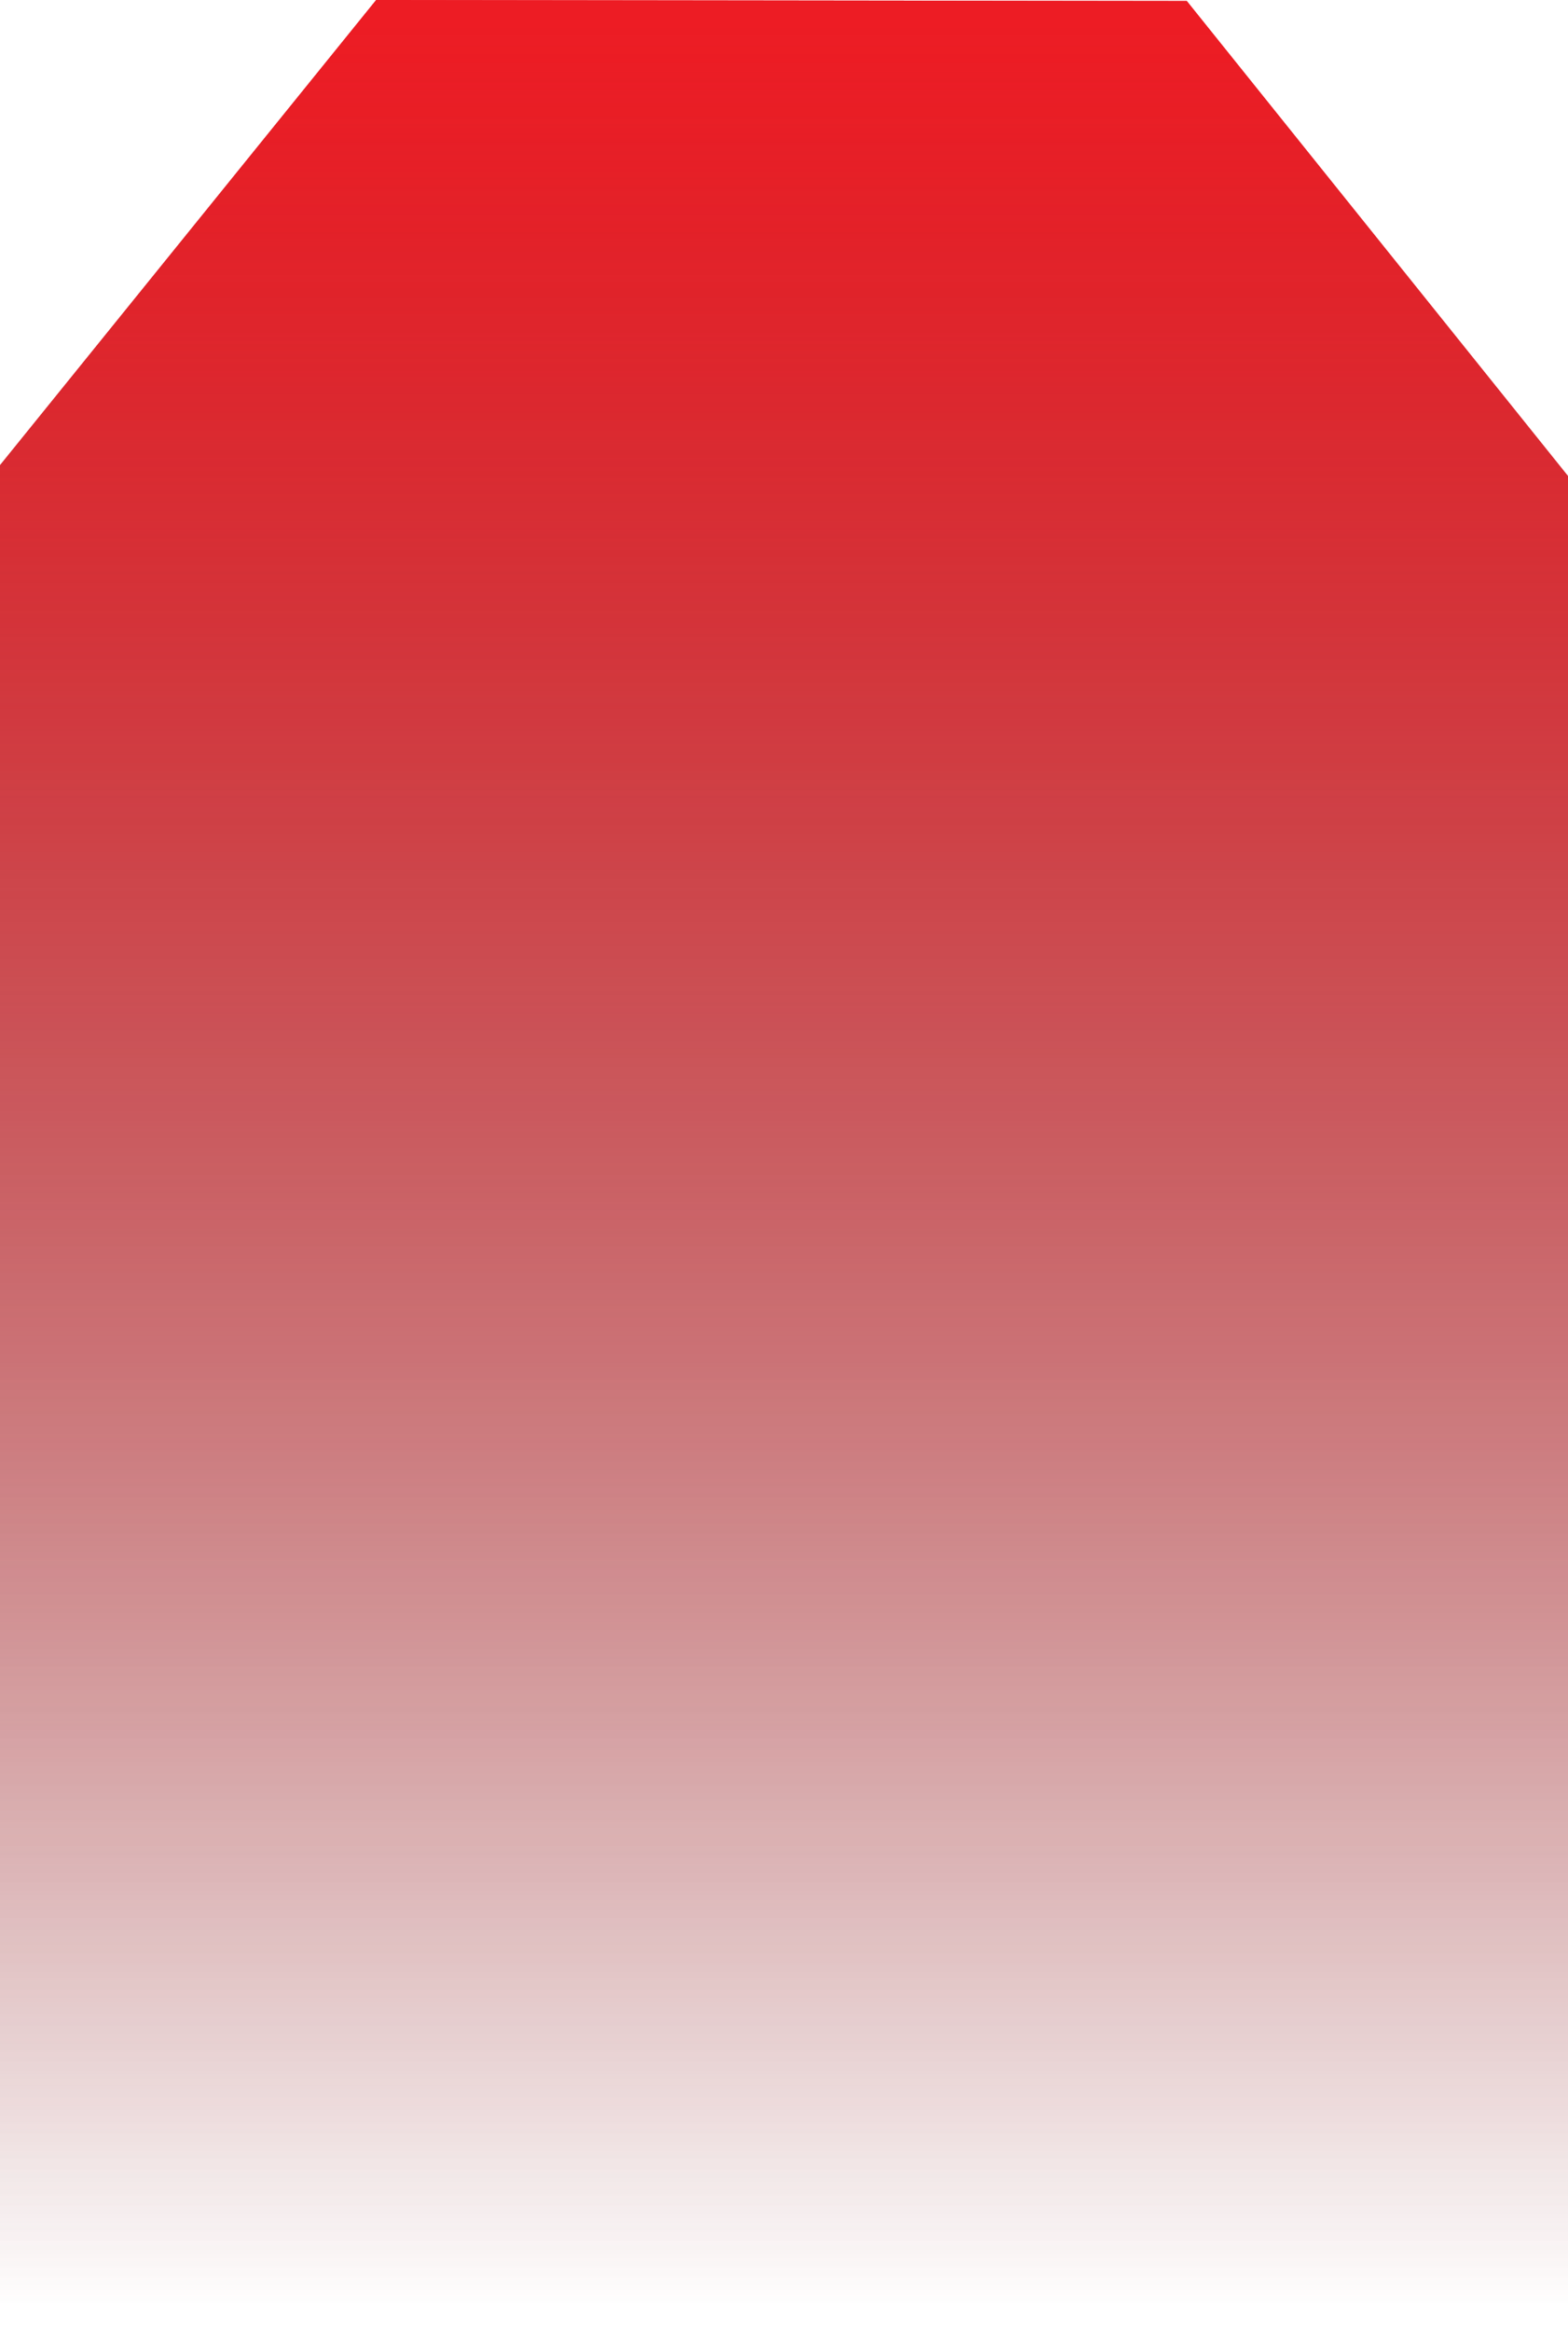 <svg xmlns="http://www.w3.org/2000/svg" xmlns:xlink="http://www.w3.org/1999/xlink" width="122.214" height="181.618" viewBox="0 0 122.214 181.618">
  <defs>
    <linearGradient id="linear-gradient" x1="0.5" x2="0.5" y2="1" gradientUnits="objectBoundingBox">
      <stop offset="0" stop-color="#ed1c24"/>
      <stop offset="1" stop-color="#770e12" stop-opacity="0"/>
    </linearGradient>
  </defs>
  <g id="Group_54711" data-name="Group 54711" transform="translate(-143 -940)">
    <path id="Path_43854" data-name="Path 43854" d="M29.317,0,0,36.241V181.618H122.215V37.087L92.5.075Z" transform="translate(143 940)" fill="url(#linear-gradient)" style="mix-blend-mode: multiply;isolation: isolate"/>
    <path id="Path_43855" data-name="Path 43855" d="M29.317,0,0,36.241V181.618H122.215V37.087L92.5.075Z" transform="translate(143 940)" opacity="0.747" fill="url(#linear-gradient)" style="mix-blend-mode: overlay;isolation: isolate"/>
  </g>
</svg>
